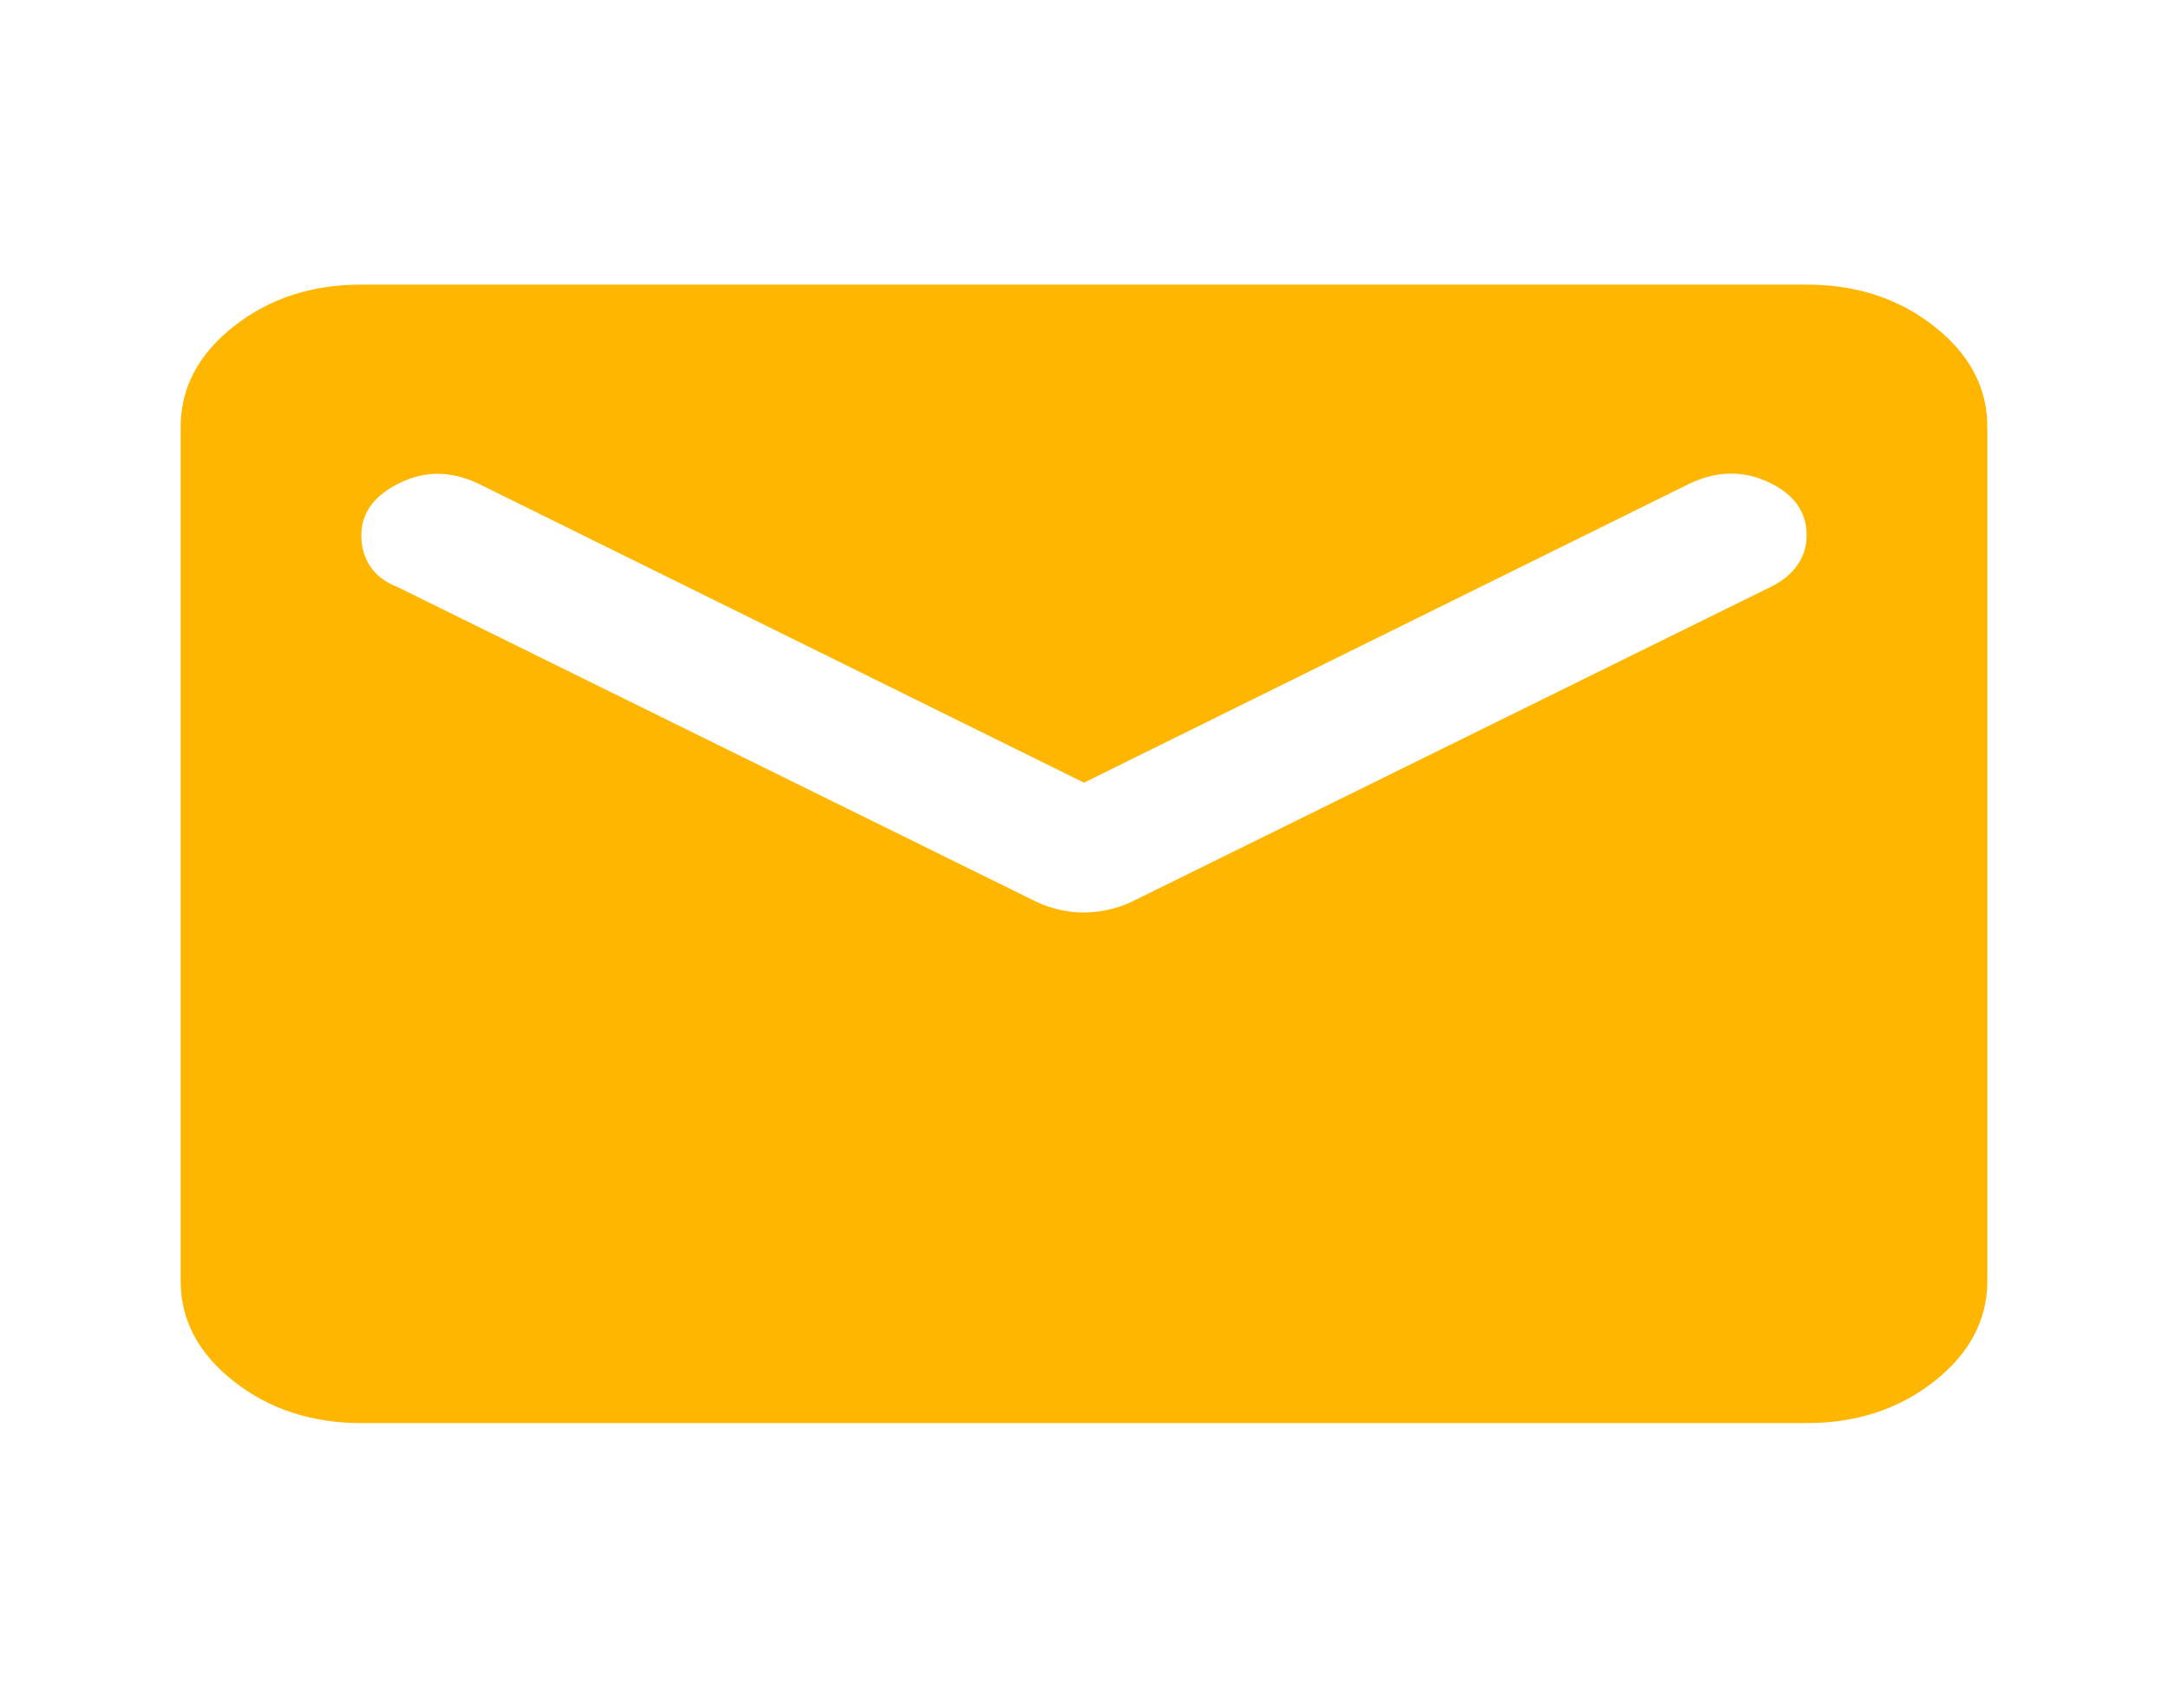 <svg width="33" height="26" viewBox="0 0 33 26" fill="none" xmlns="http://www.w3.org/2000/svg">
<path d="M5.5 21.666C4.744 21.666 4.096 21.454 3.557 21.029C3.018 20.605 2.749 20.095 2.75 19.5V6.5C2.75 5.904 3.019 5.394 3.558 4.969C4.098 4.544 4.745 4.332 5.5 4.333H27.5C28.256 4.333 28.904 4.545 29.443 4.97C29.982 5.395 30.251 5.905 30.25 6.5V19.5C30.25 20.096 29.98 20.606 29.442 21.03C28.902 21.455 28.255 21.667 27.5 21.666H5.5ZM16.5 13.893C16.615 13.893 16.735 13.88 16.862 13.852C16.988 13.825 17.108 13.784 17.222 13.731L26.95 8.937C27.133 8.847 27.271 8.734 27.363 8.598C27.454 8.462 27.5 8.314 27.5 8.152C27.5 7.791 27.305 7.52 26.916 7.339C26.526 7.159 26.125 7.168 25.712 7.366L16.5 11.916L7.287 7.366C6.875 7.168 6.474 7.163 6.084 7.353C5.695 7.543 5.5 7.809 5.5 8.152C5.5 8.332 5.546 8.49 5.638 8.626C5.729 8.762 5.867 8.866 6.05 8.937L15.778 13.731C15.893 13.785 16.013 13.826 16.14 13.853C16.266 13.881 16.386 13.894 16.5 13.893Z" fill="#FFB600"/>
</svg>
